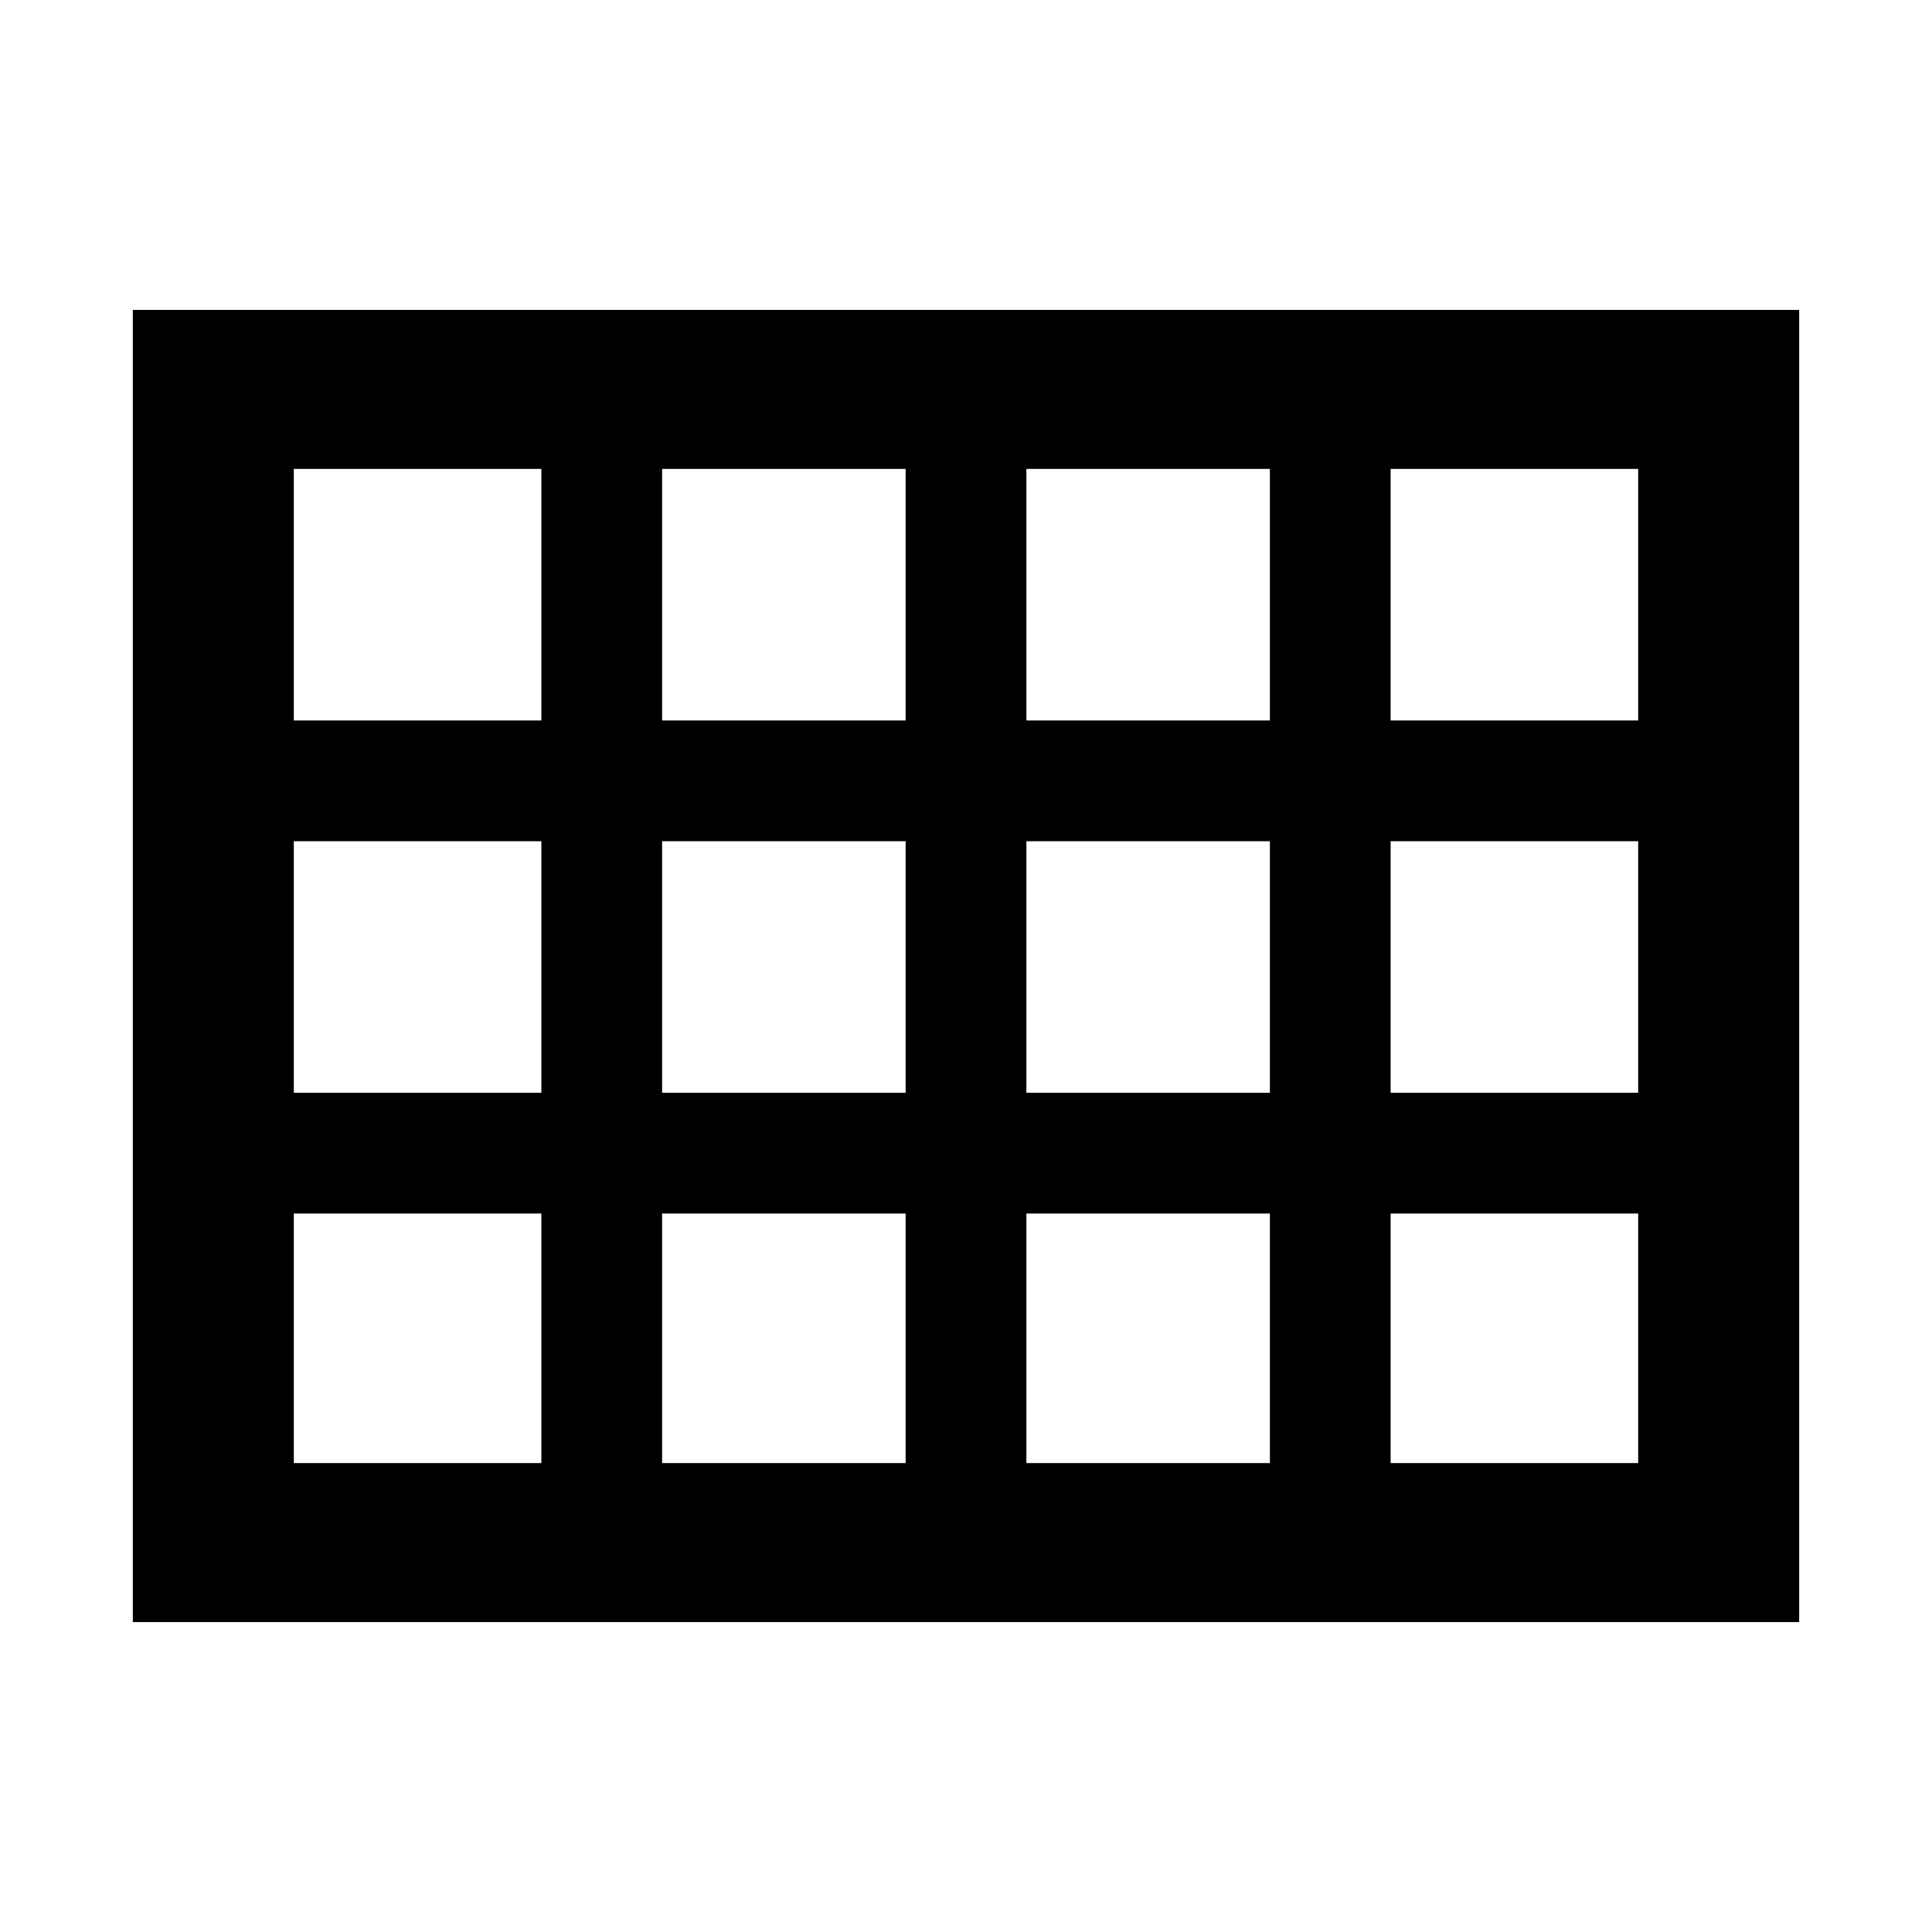 <svg xmlns="http://www.w3.org/2000/svg" height="48" width="48"><path d="M3.3 40.3V7.7H44.7V40.3ZM7.3 17.9H13.45V11.65H7.3ZM16.45 17.9H22.5V11.65H16.45ZM25.5 17.9H31.55V11.65H25.5ZM34.55 17.9H40.7V11.65H34.55ZM34.55 27.15H40.7V20.9H34.55ZM25.5 27.15H31.55V20.9H25.5ZM16.45 27.15H22.5V20.9H16.45ZM13.45 20.9H7.3V27.15H13.45ZM34.55 36.35H40.7V30.15H34.55ZM25.5 36.35H31.55V30.15H25.5ZM16.45 36.35H22.5V30.15H16.45ZM7.3 36.35H13.45V30.15H7.3Z"/></svg>